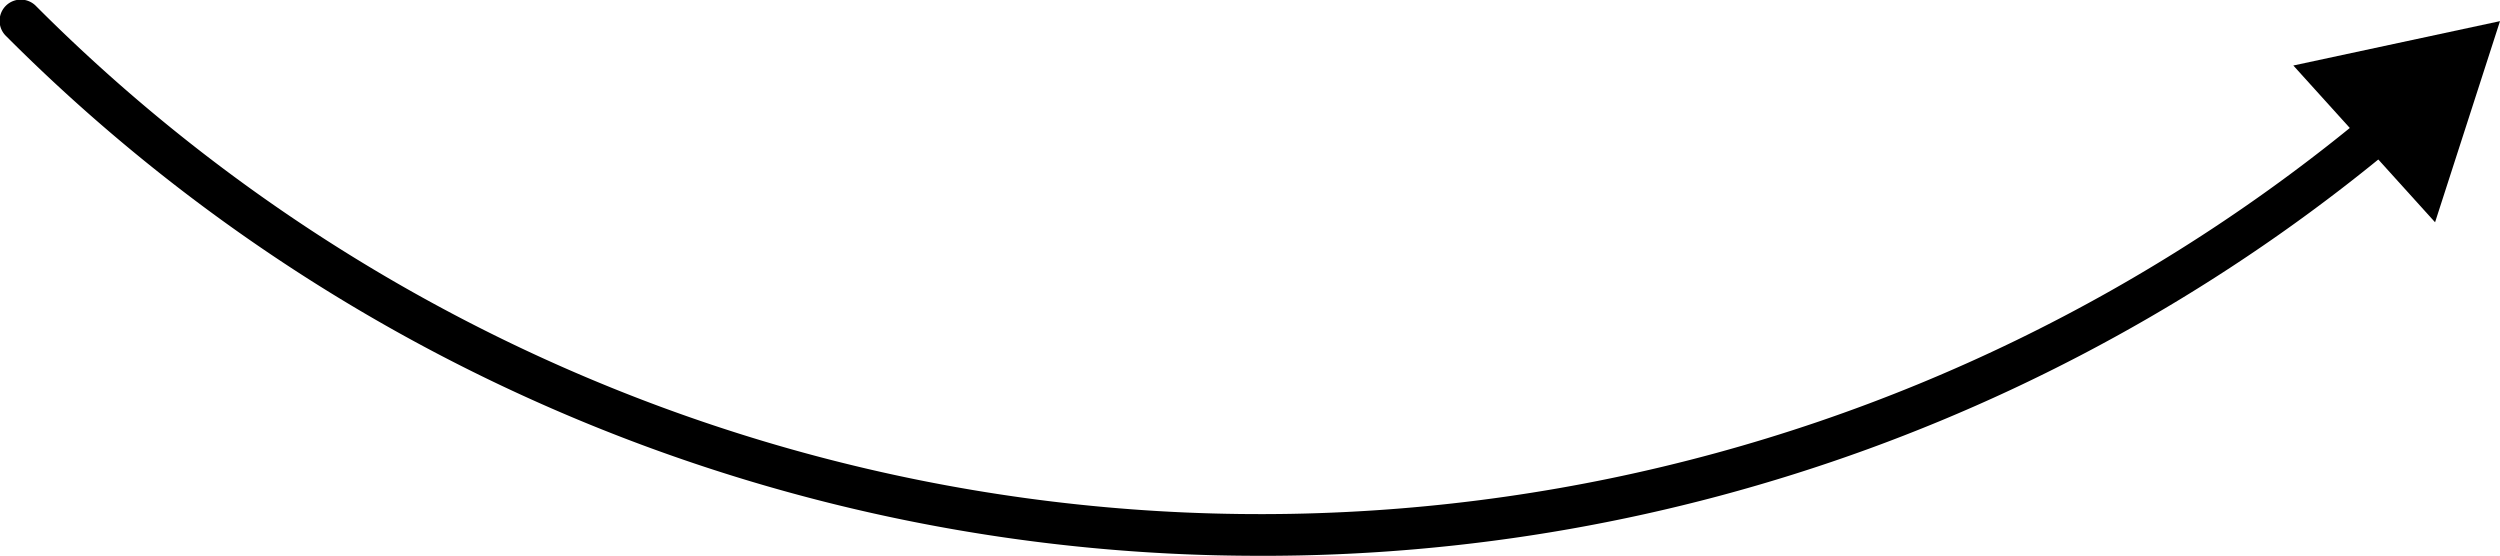 <svg id="Group_481" data-name="Group 481" xmlns="http://www.w3.org/2000/svg" width="159.903" height="35.549" viewBox="0 0 159.903 35.549">
  <g id="Group_479" data-name="Group 479">
    <path id="Path_4353" data-name="Path 4353" d="M275.008,241.453a113.118,113.118,0,0,1-80.231-33.234,1.356,1.356,0,1,1,1.917-1.917,110.628,110.628,0,0,0,149.543,6.5,1.356,1.356,0,1,1,1.745,2.076,113.036,113.036,0,0,1-72.974,26.577Z" transform="translate(-194.38 -205.904)"/>
  </g>
  <g id="Group_480" data-name="Group 480" transform="translate(146.684 1.356)">
    <path id="Path_4354" data-name="Path 4354" d="M302.571,209.738,315.79,206.9l-4.153,12.865Z" transform="translate(-302.571 -206.904)"/>
  </g>
</svg>
